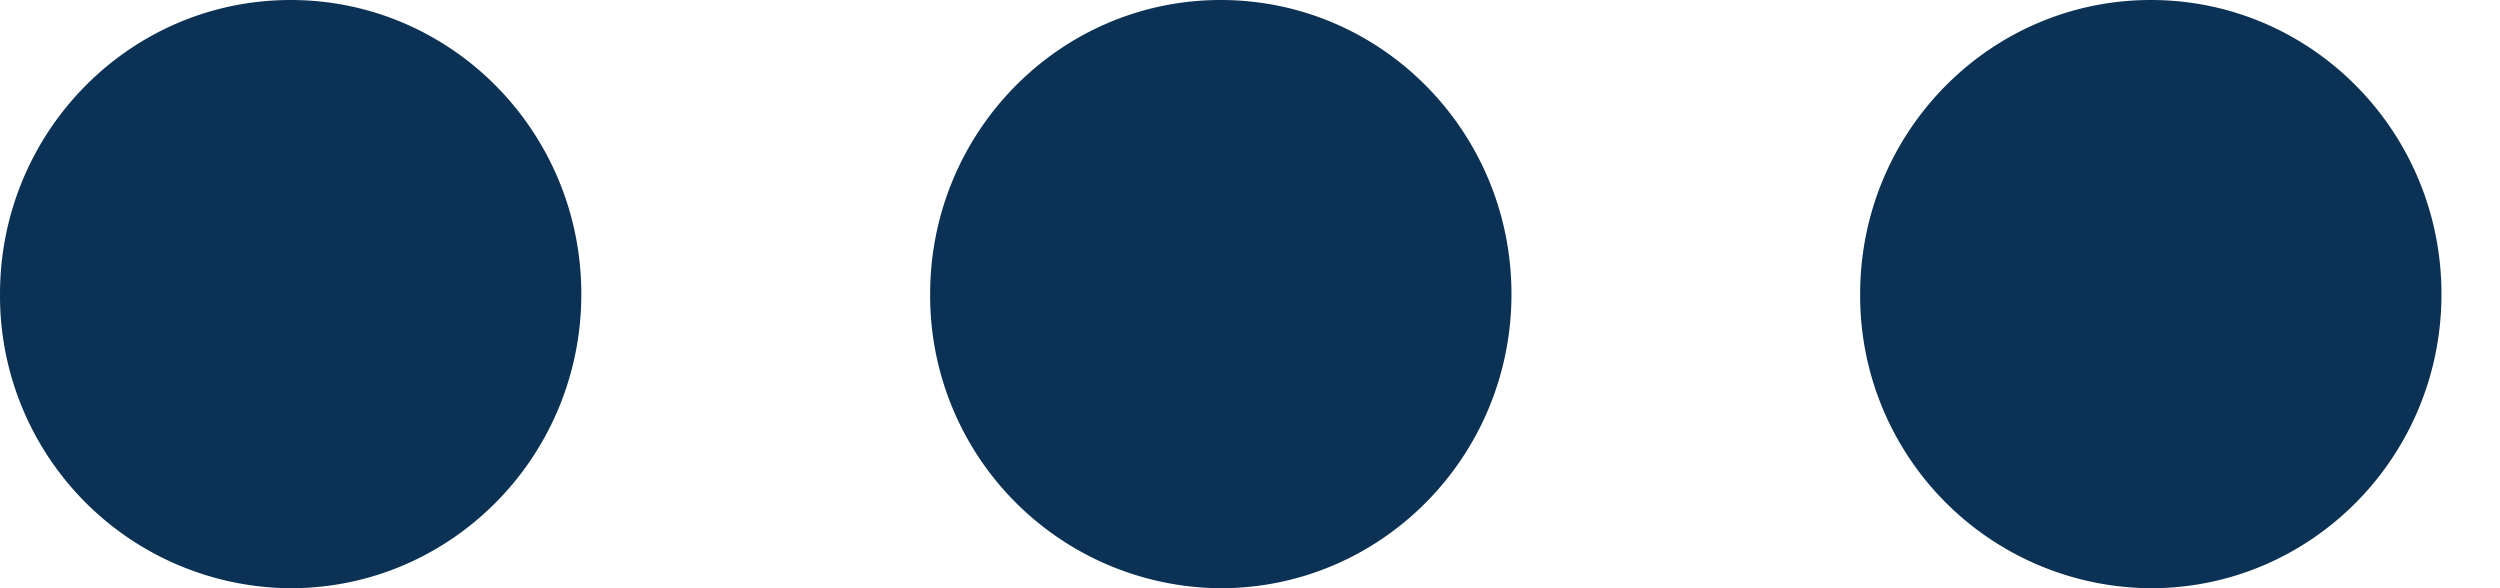 <svg width="17" height="4" xmlns="http://www.w3.org/2000/svg">
    <g fill="#0B3254" fill-rule="nonzero">
        <path d="M8.301 4a1.988 1.988 0 0 1-1.976-2c0-1.105.885-2 1.976-2 1.092 0 1.977.895 1.977 2S9.393 4 8.3 4zM14.626 4a1.988 1.988 0 0 1-1.977-2c0-1.105.885-2 1.977-2s1.976.895 1.976 2-.884 2-1.976 2zM1.976 4A1.988 1.988 0 0 1 0 2C0 .895.885 0 1.976 0c1.092 0 1.977.895 1.977 2s-.885 2-1.977 2z"/>
    </g>
</svg>
